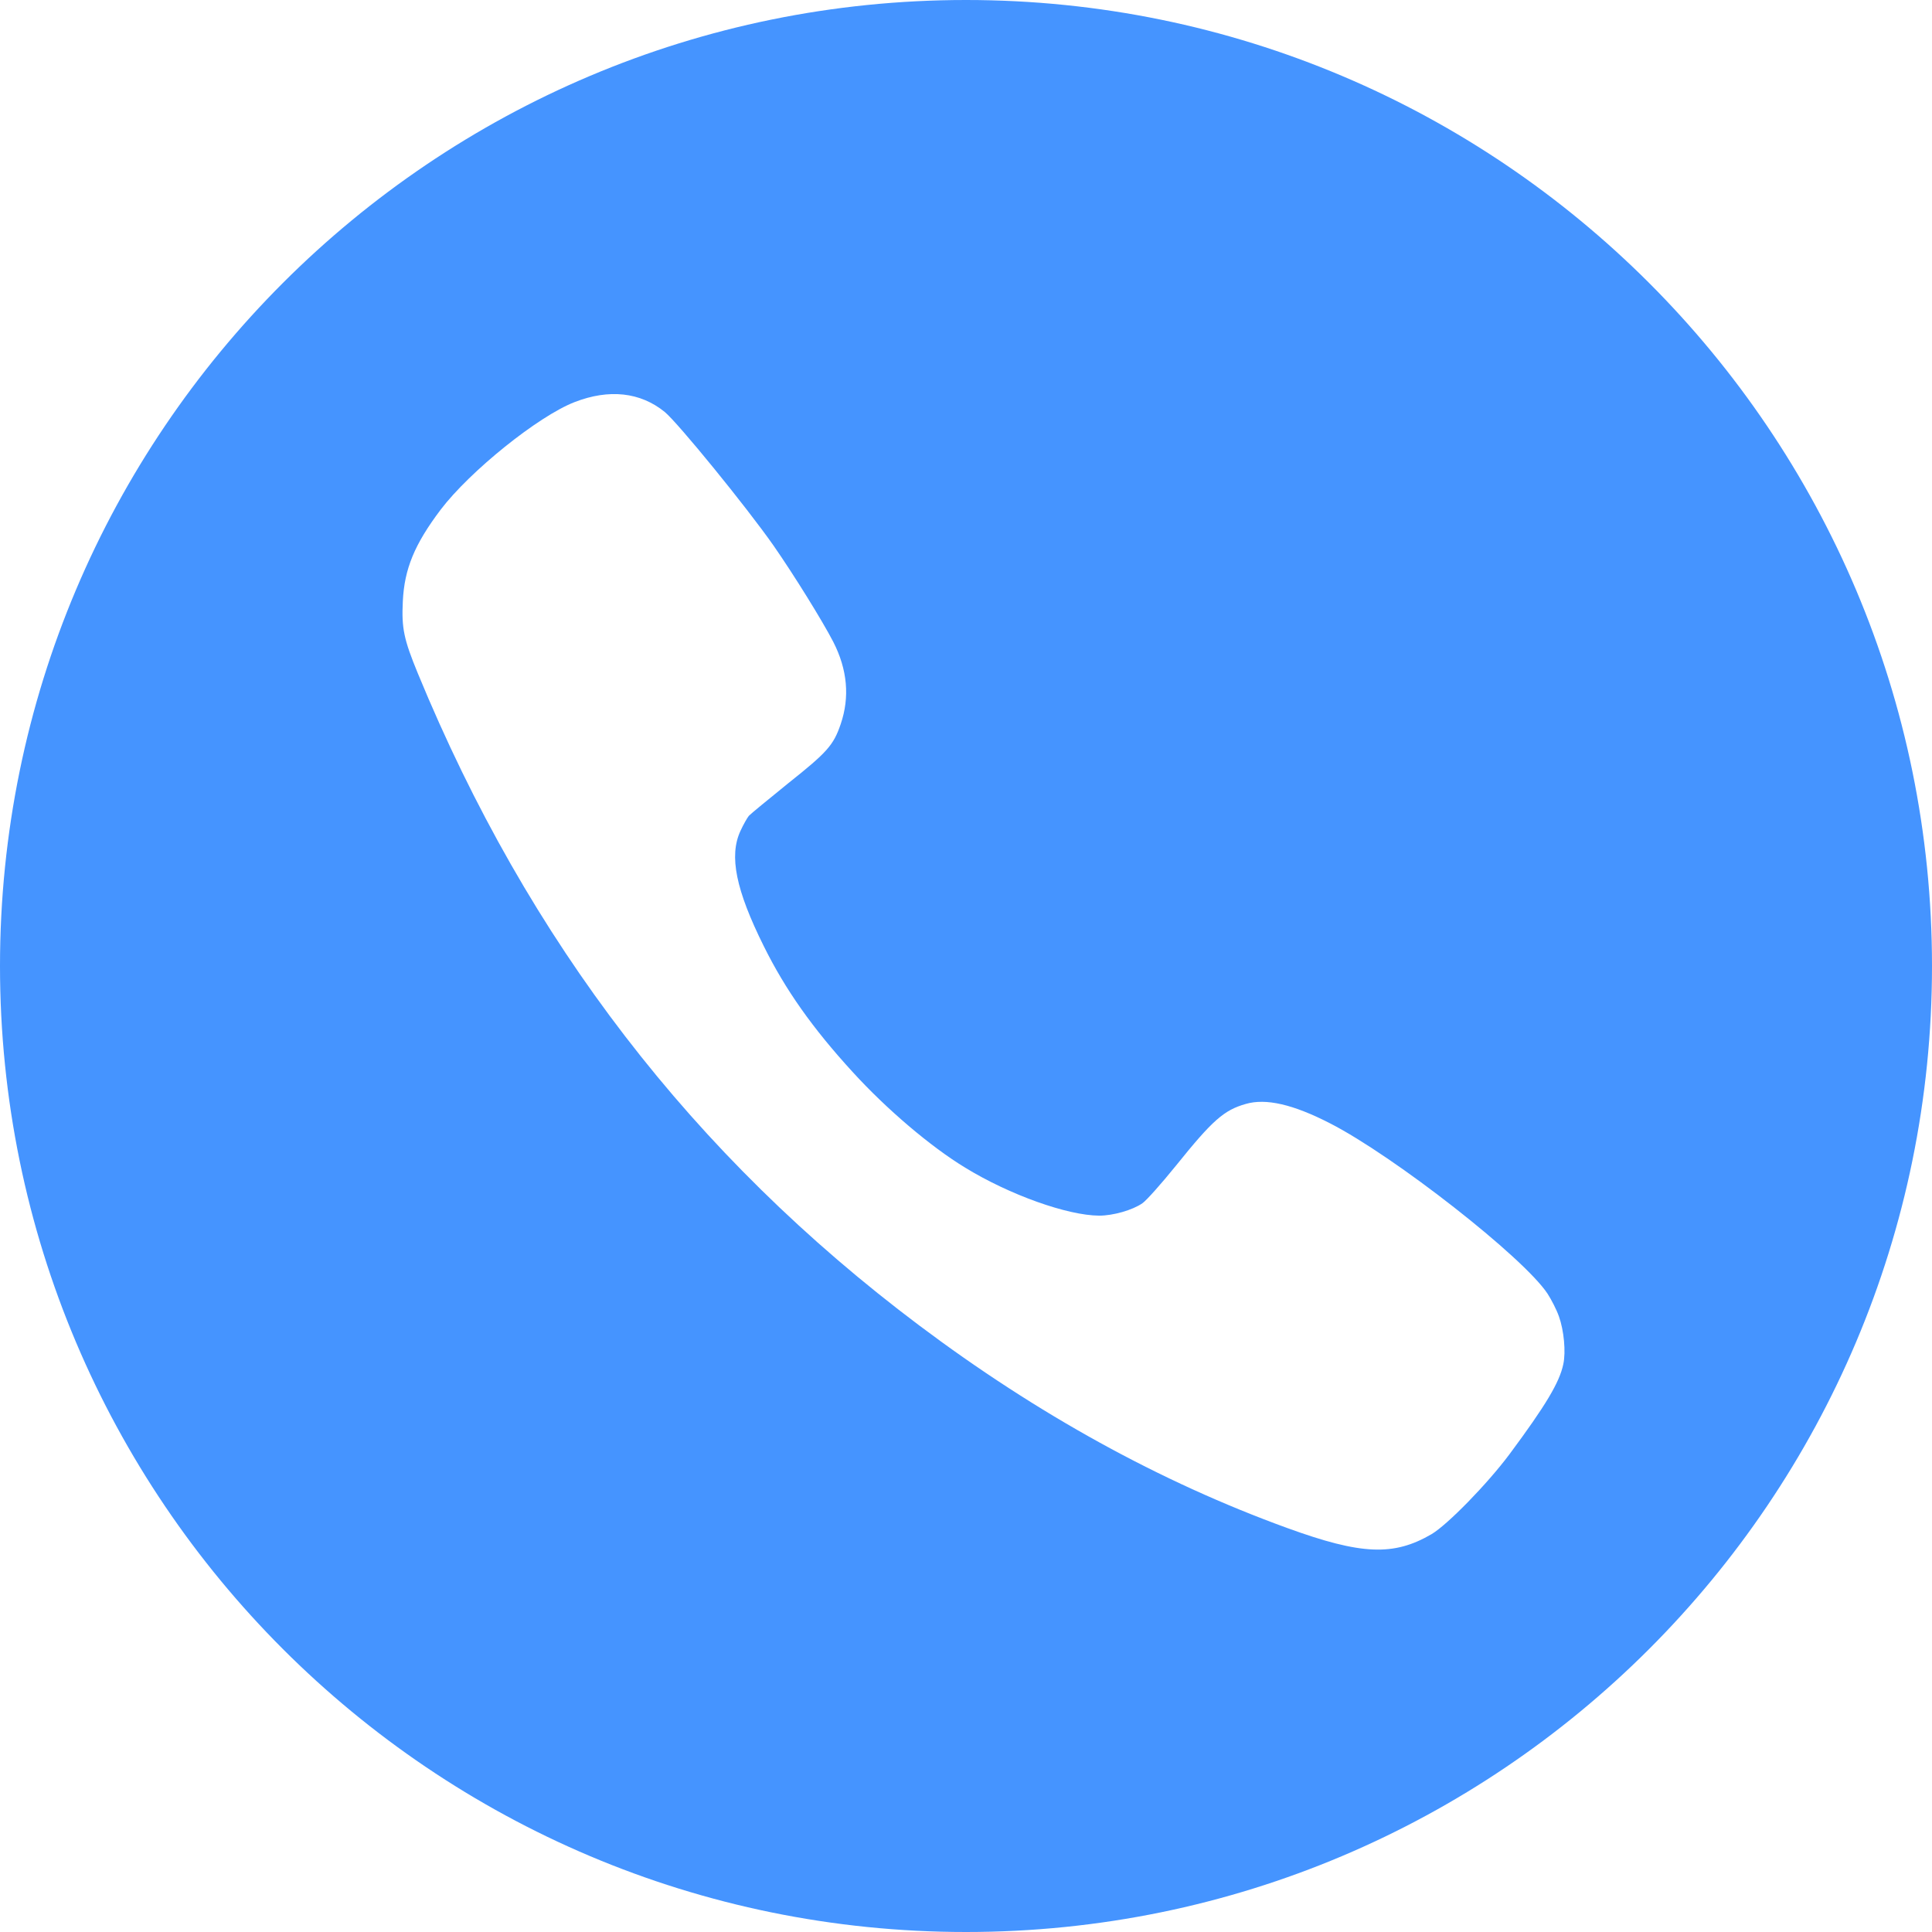 <svg width="32" height="32" viewBox="0 0 32 32" fill="none" xmlns="http://www.w3.org/2000/svg">
<g id="Viber">
<path id="Combined Shape" fill-rule="evenodd" clip-rule="evenodd" d="M32 16C32 7.163 24.837 0 16 0C7.163 0 0 7.163 0 16C0 24.837 7.163 32 16 32C24.837 32 32 24.837 32 16ZM25.631 21.426C25.695 21.524 25.783 21.695 25.821 21.805C25.903 22.033 25.938 22.39 25.893 22.596C25.83 22.896 25.606 23.273 25 24.089C24.634 24.579 23.977 25.252 23.712 25.41C23.083 25.777 22.549 25.755 21.321 25.309C19.215 24.544 17.184 23.424 15.226 21.954C11.478 19.139 8.75 15.594 6.921 11.154C6.688 10.588 6.65 10.404 6.672 9.961C6.697 9.424 6.865 9.016 7.3 8.44C7.784 7.804 8.914 6.894 9.517 6.66C10.089 6.438 10.607 6.495 11.011 6.824C11.235 7.011 12.359 8.39 12.811 9.035C13.152 9.525 13.622 10.284 13.802 10.632C14.036 11.09 14.077 11.546 13.925 11.992C13.806 12.343 13.701 12.46 13.057 12.972C12.729 13.238 12.432 13.481 12.403 13.513C12.375 13.548 12.312 13.658 12.264 13.763C12.072 14.177 12.189 14.743 12.65 15.67C13.007 16.391 13.458 17.03 14.121 17.754C14.683 18.371 15.416 18.994 15.988 19.341C16.723 19.791 17.68 20.132 18.207 20.135C18.435 20.135 18.757 20.044 18.921 19.93C18.987 19.886 19.237 19.604 19.48 19.304C20.083 18.554 20.273 18.387 20.633 18.285C20.967 18.187 21.419 18.292 22.028 18.605C23.096 19.152 25.233 20.825 25.631 21.426Z" fill="#4594FF"/>
</g>
</svg>
